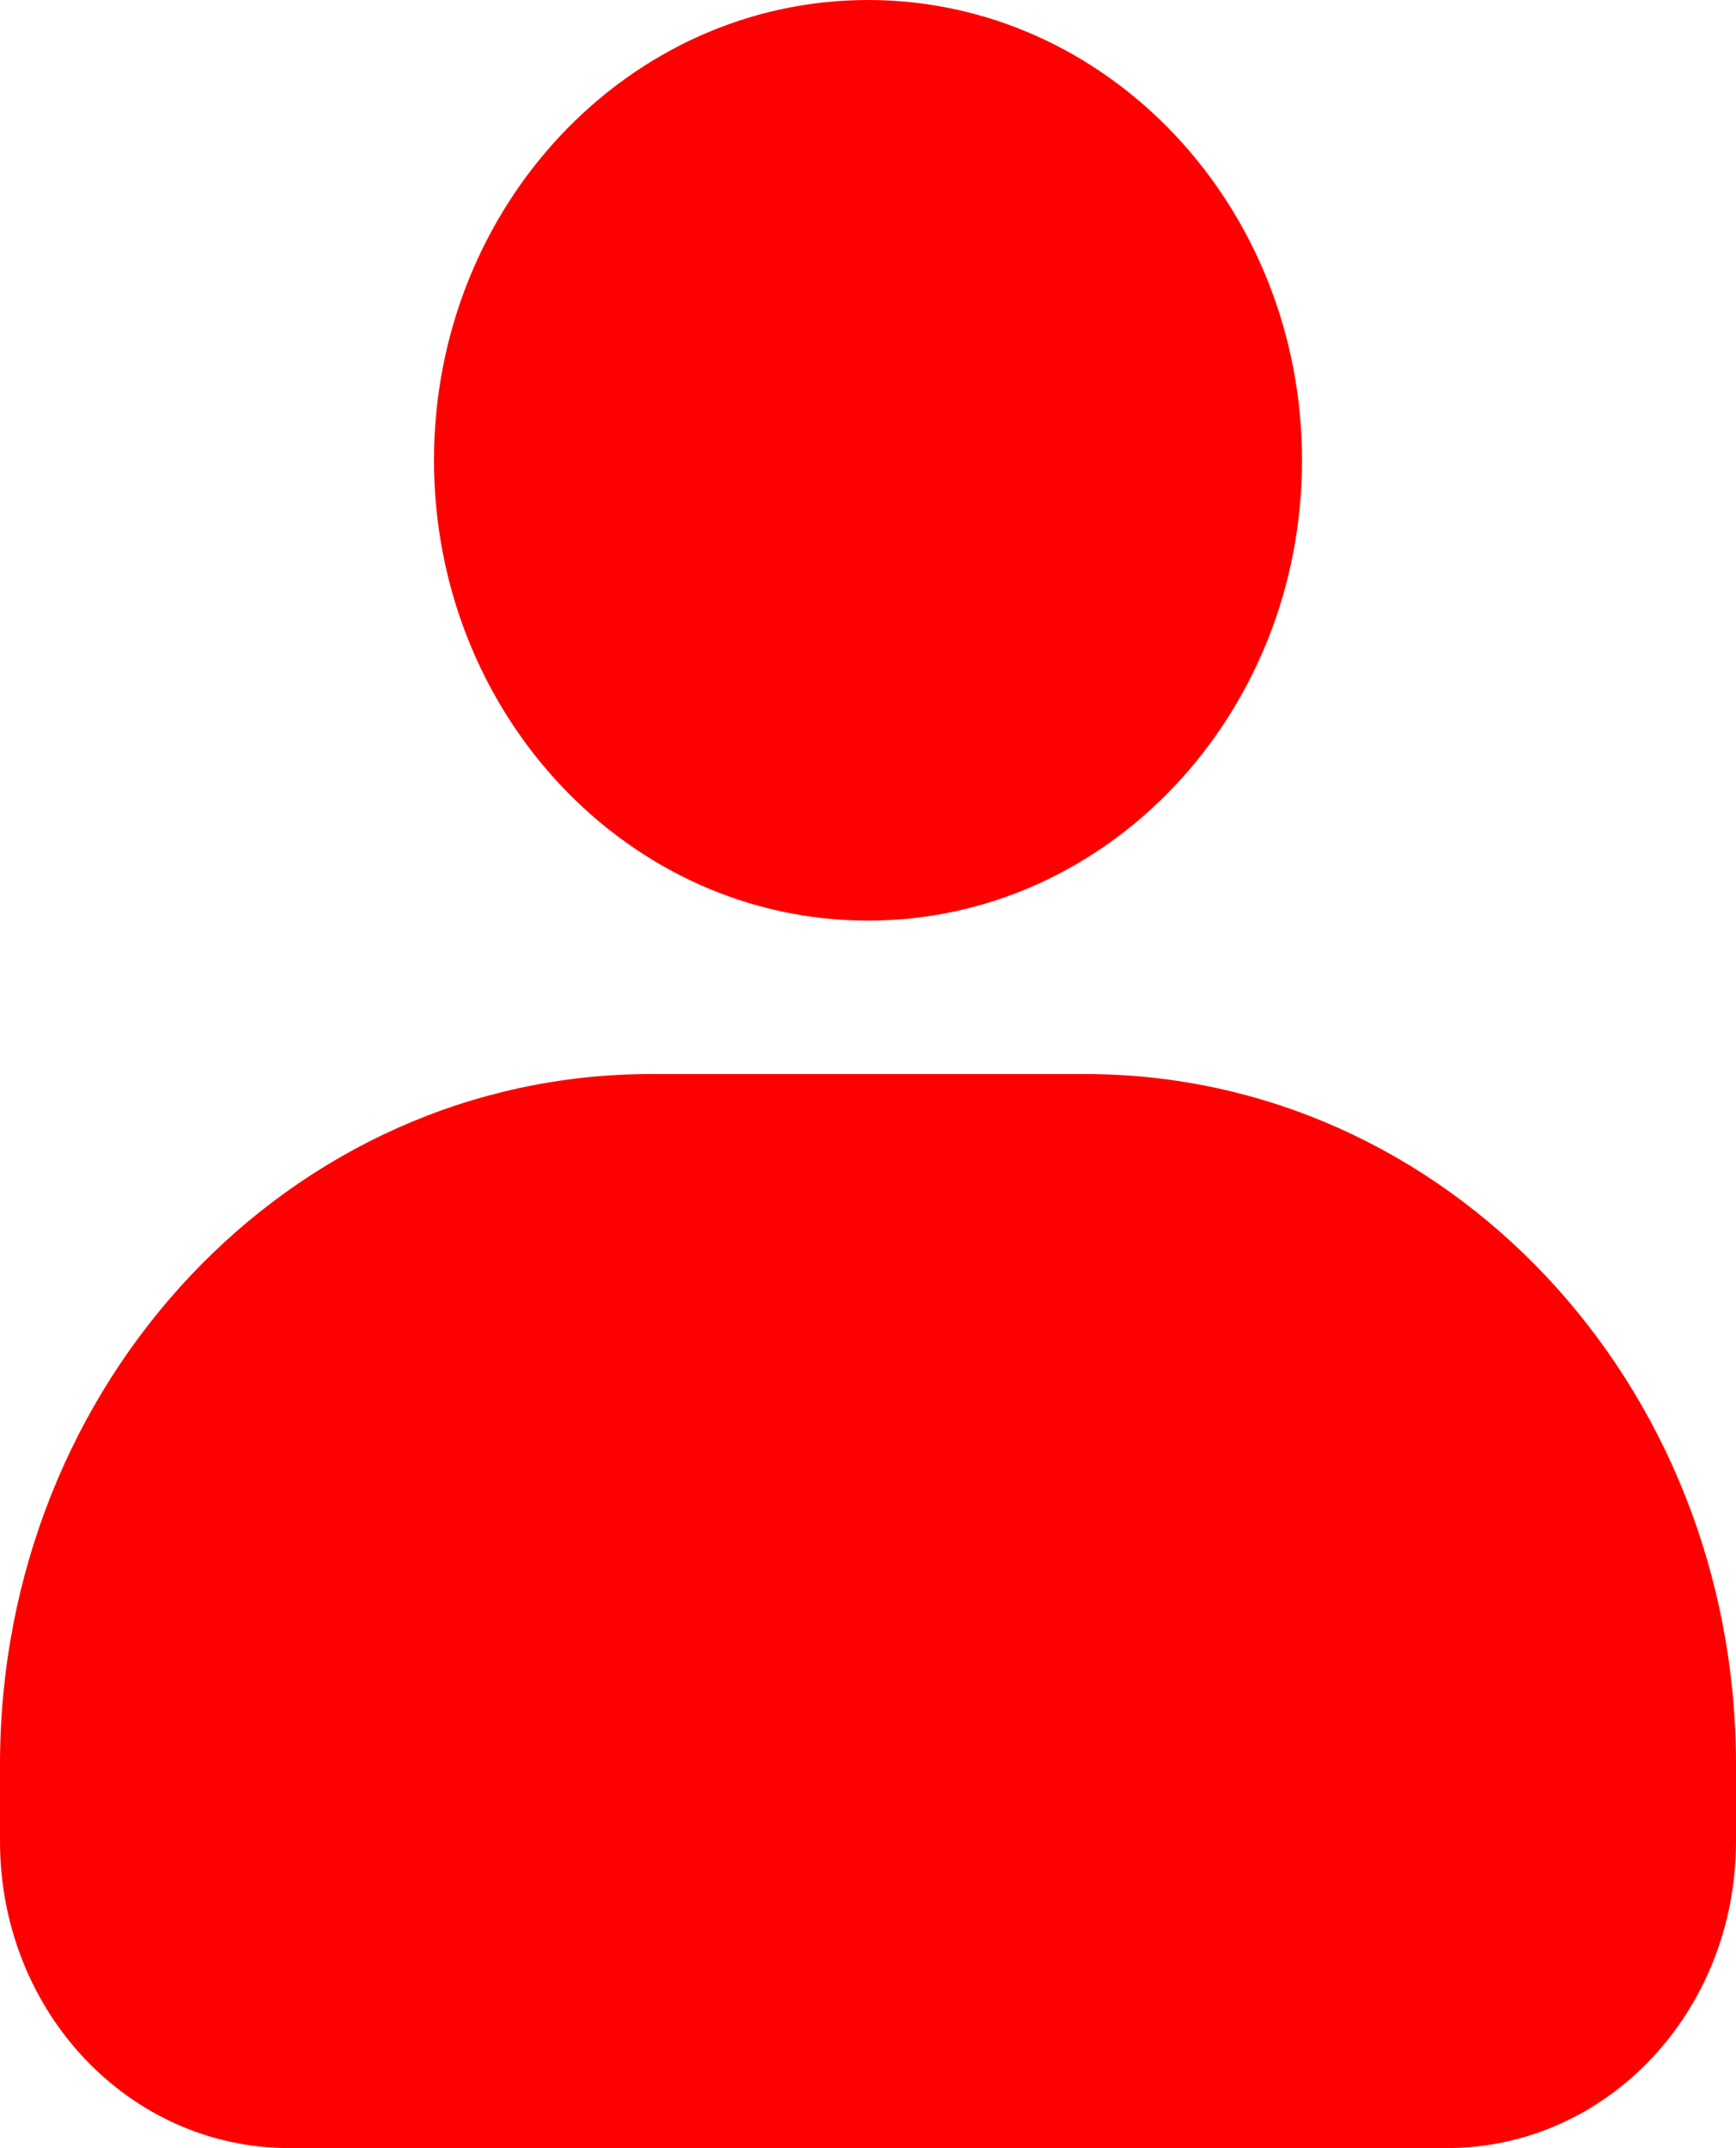 <svg width="38" height="47" viewBox="0 0 38 47" fill="none" xmlns="http://www.w3.org/2000/svg">
<path d="M19 0C13.755 0 9.5 4.511 9.5 10.071C9.5 15.632 13.755 20.143 19 20.143C24.245 20.143 28.5 15.632 28.5 10.071C28.5 4.511 24.245 0 19 0ZM14.25 23.5C6.358 23.5 0 30.241 0 38.607V40.286C0 44.01 2.82 47 6.333 47H31.667C35.18 47 38 44.01 38 40.286V38.607C38 30.241 31.642 23.5 23.75 23.5H14.25Z" fill="#FF0000"/>
</svg>
